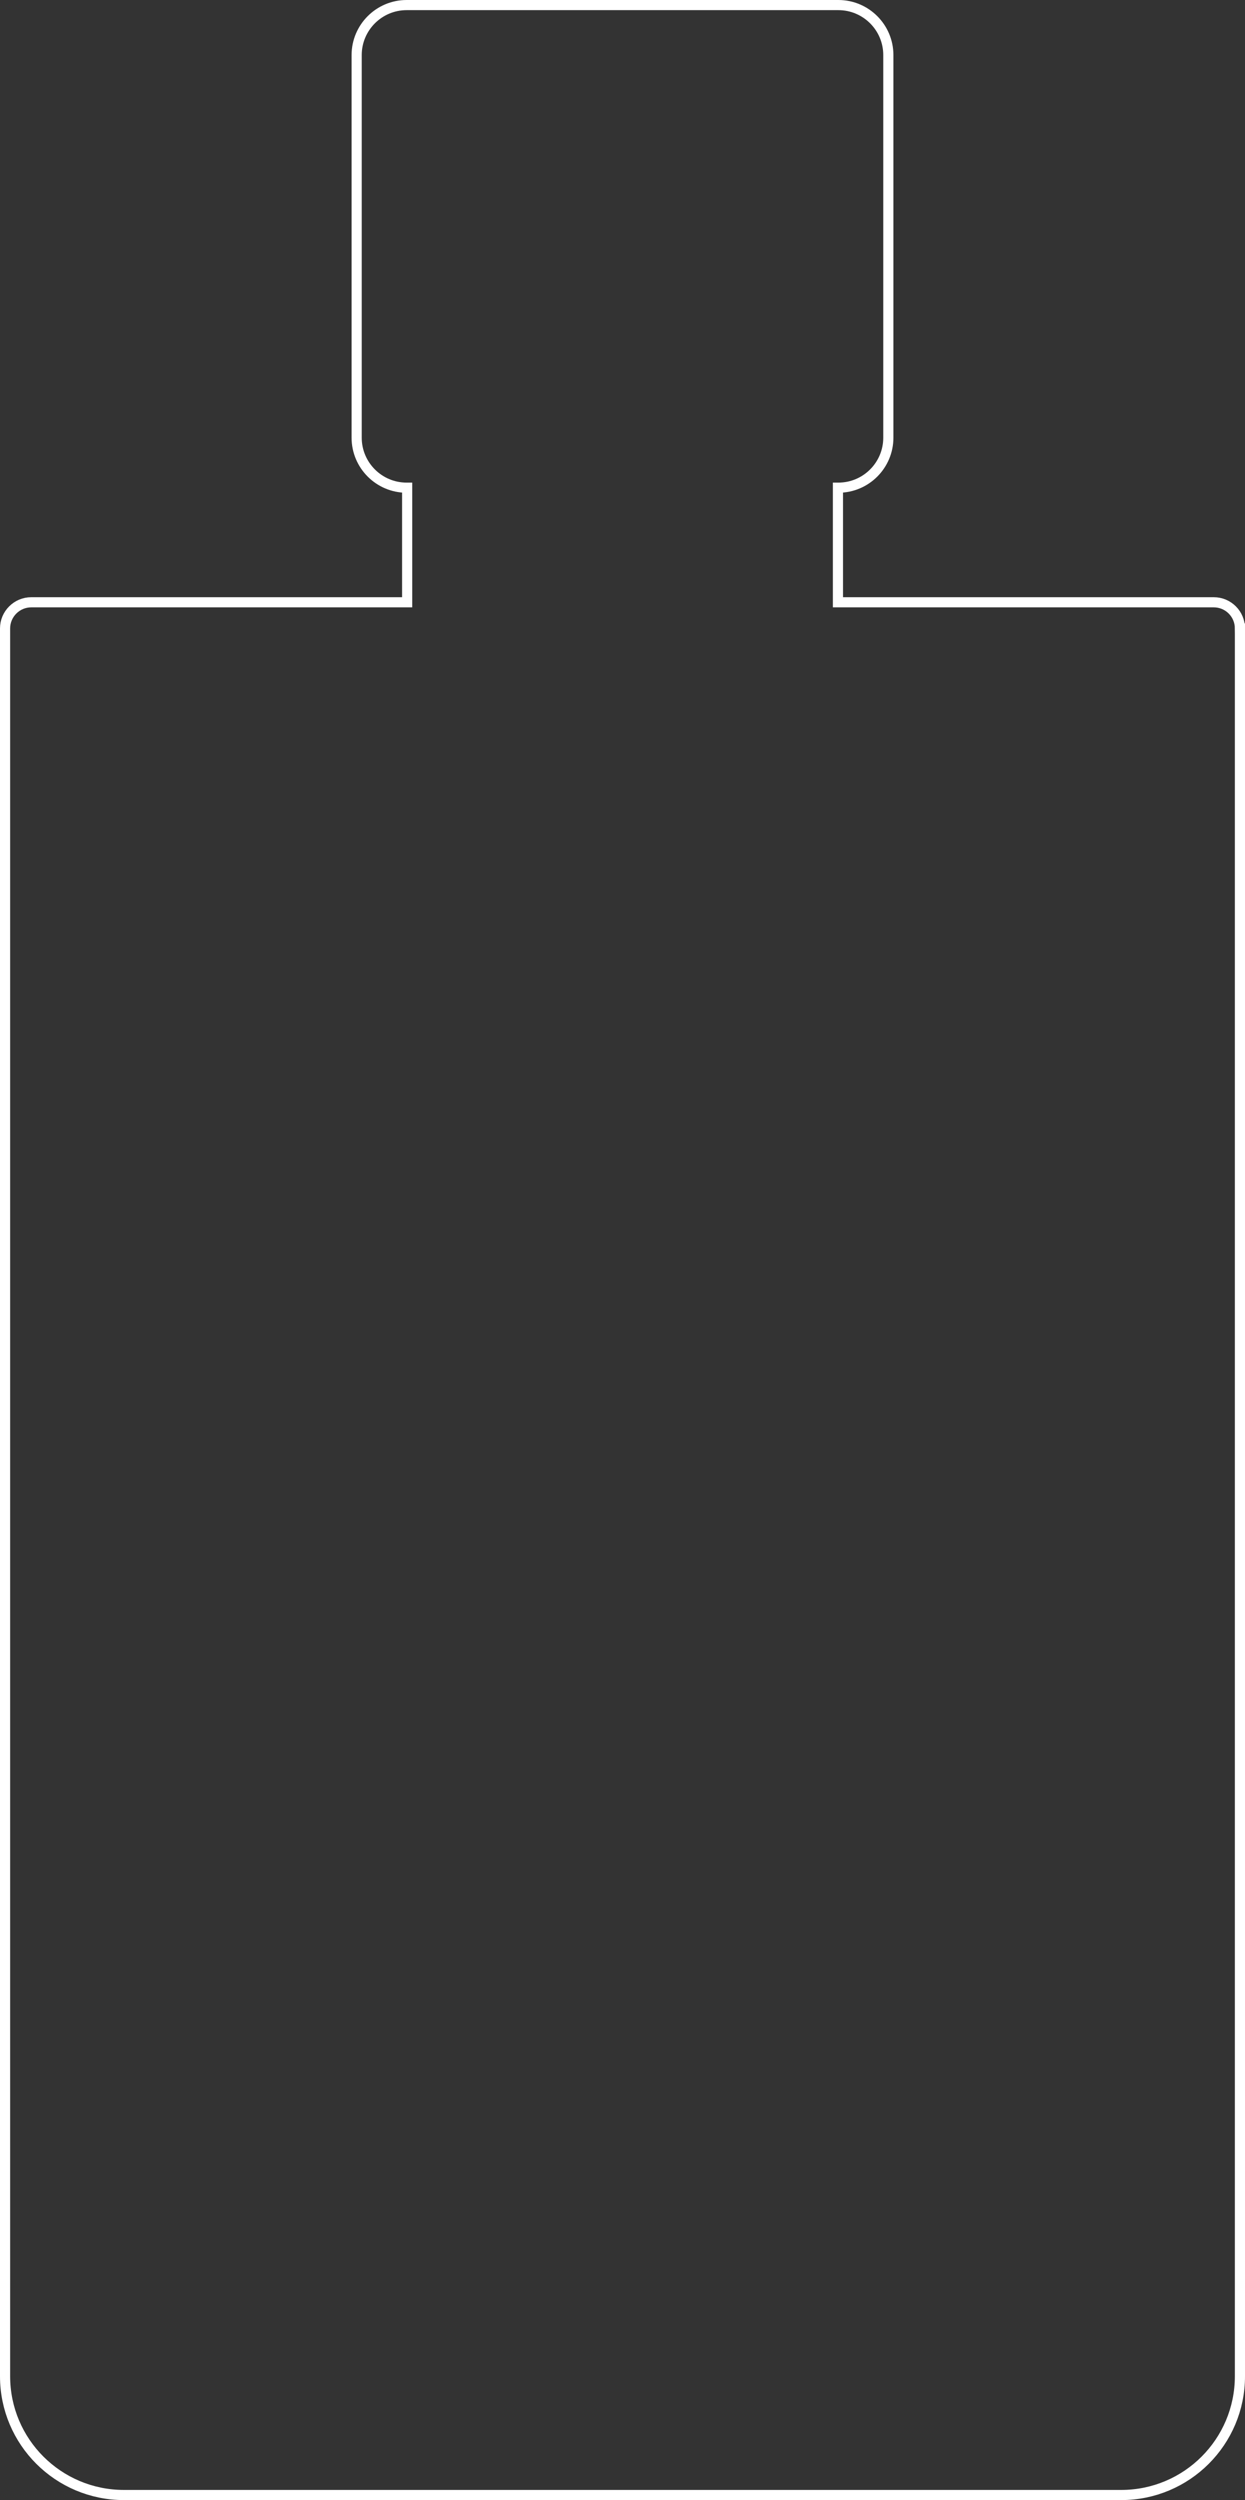 <?xml version="1.0" encoding="UTF-8"?>
<svg id="Layer_2" xmlns="http://www.w3.org/2000/svg" viewBox="0 0 122.77 246.53">
  <rect x="0" y="0" width="122.77" height="246.53" fill="#333333" stroke="none"/>
  <defs>
    <style>
      .cls-1 {
        fill: none;
        stroke: #fff;
        stroke-miterlimit: 10;
      }
    </style>
  </defs>
  <g id="Layer_1-2" data-name="Layer_1">
    <path class="cls-1" d="M122.27,61.97v172.35c0,6.47-5.24,11.71-11.71,11.71H12.22c-6.47,0-11.72-5.24-11.72-11.71V61.97c0-1.42,1.16-2.58,2.58-2.58h37.07v-11.3h-.05c-2.72,0-4.93-2.21-4.93-4.93V5.43c0-2.72,2.21-4.93,4.93-4.93h42.57c2.72,0,4.93,2.21,4.93,4.93v37.73c0,2.72-2.21,4.93-4.93,4.93h-.04v11.3h37.06c1.43,0,2.58,1.16,2.58,2.58Z"/>
  </g>
</svg>